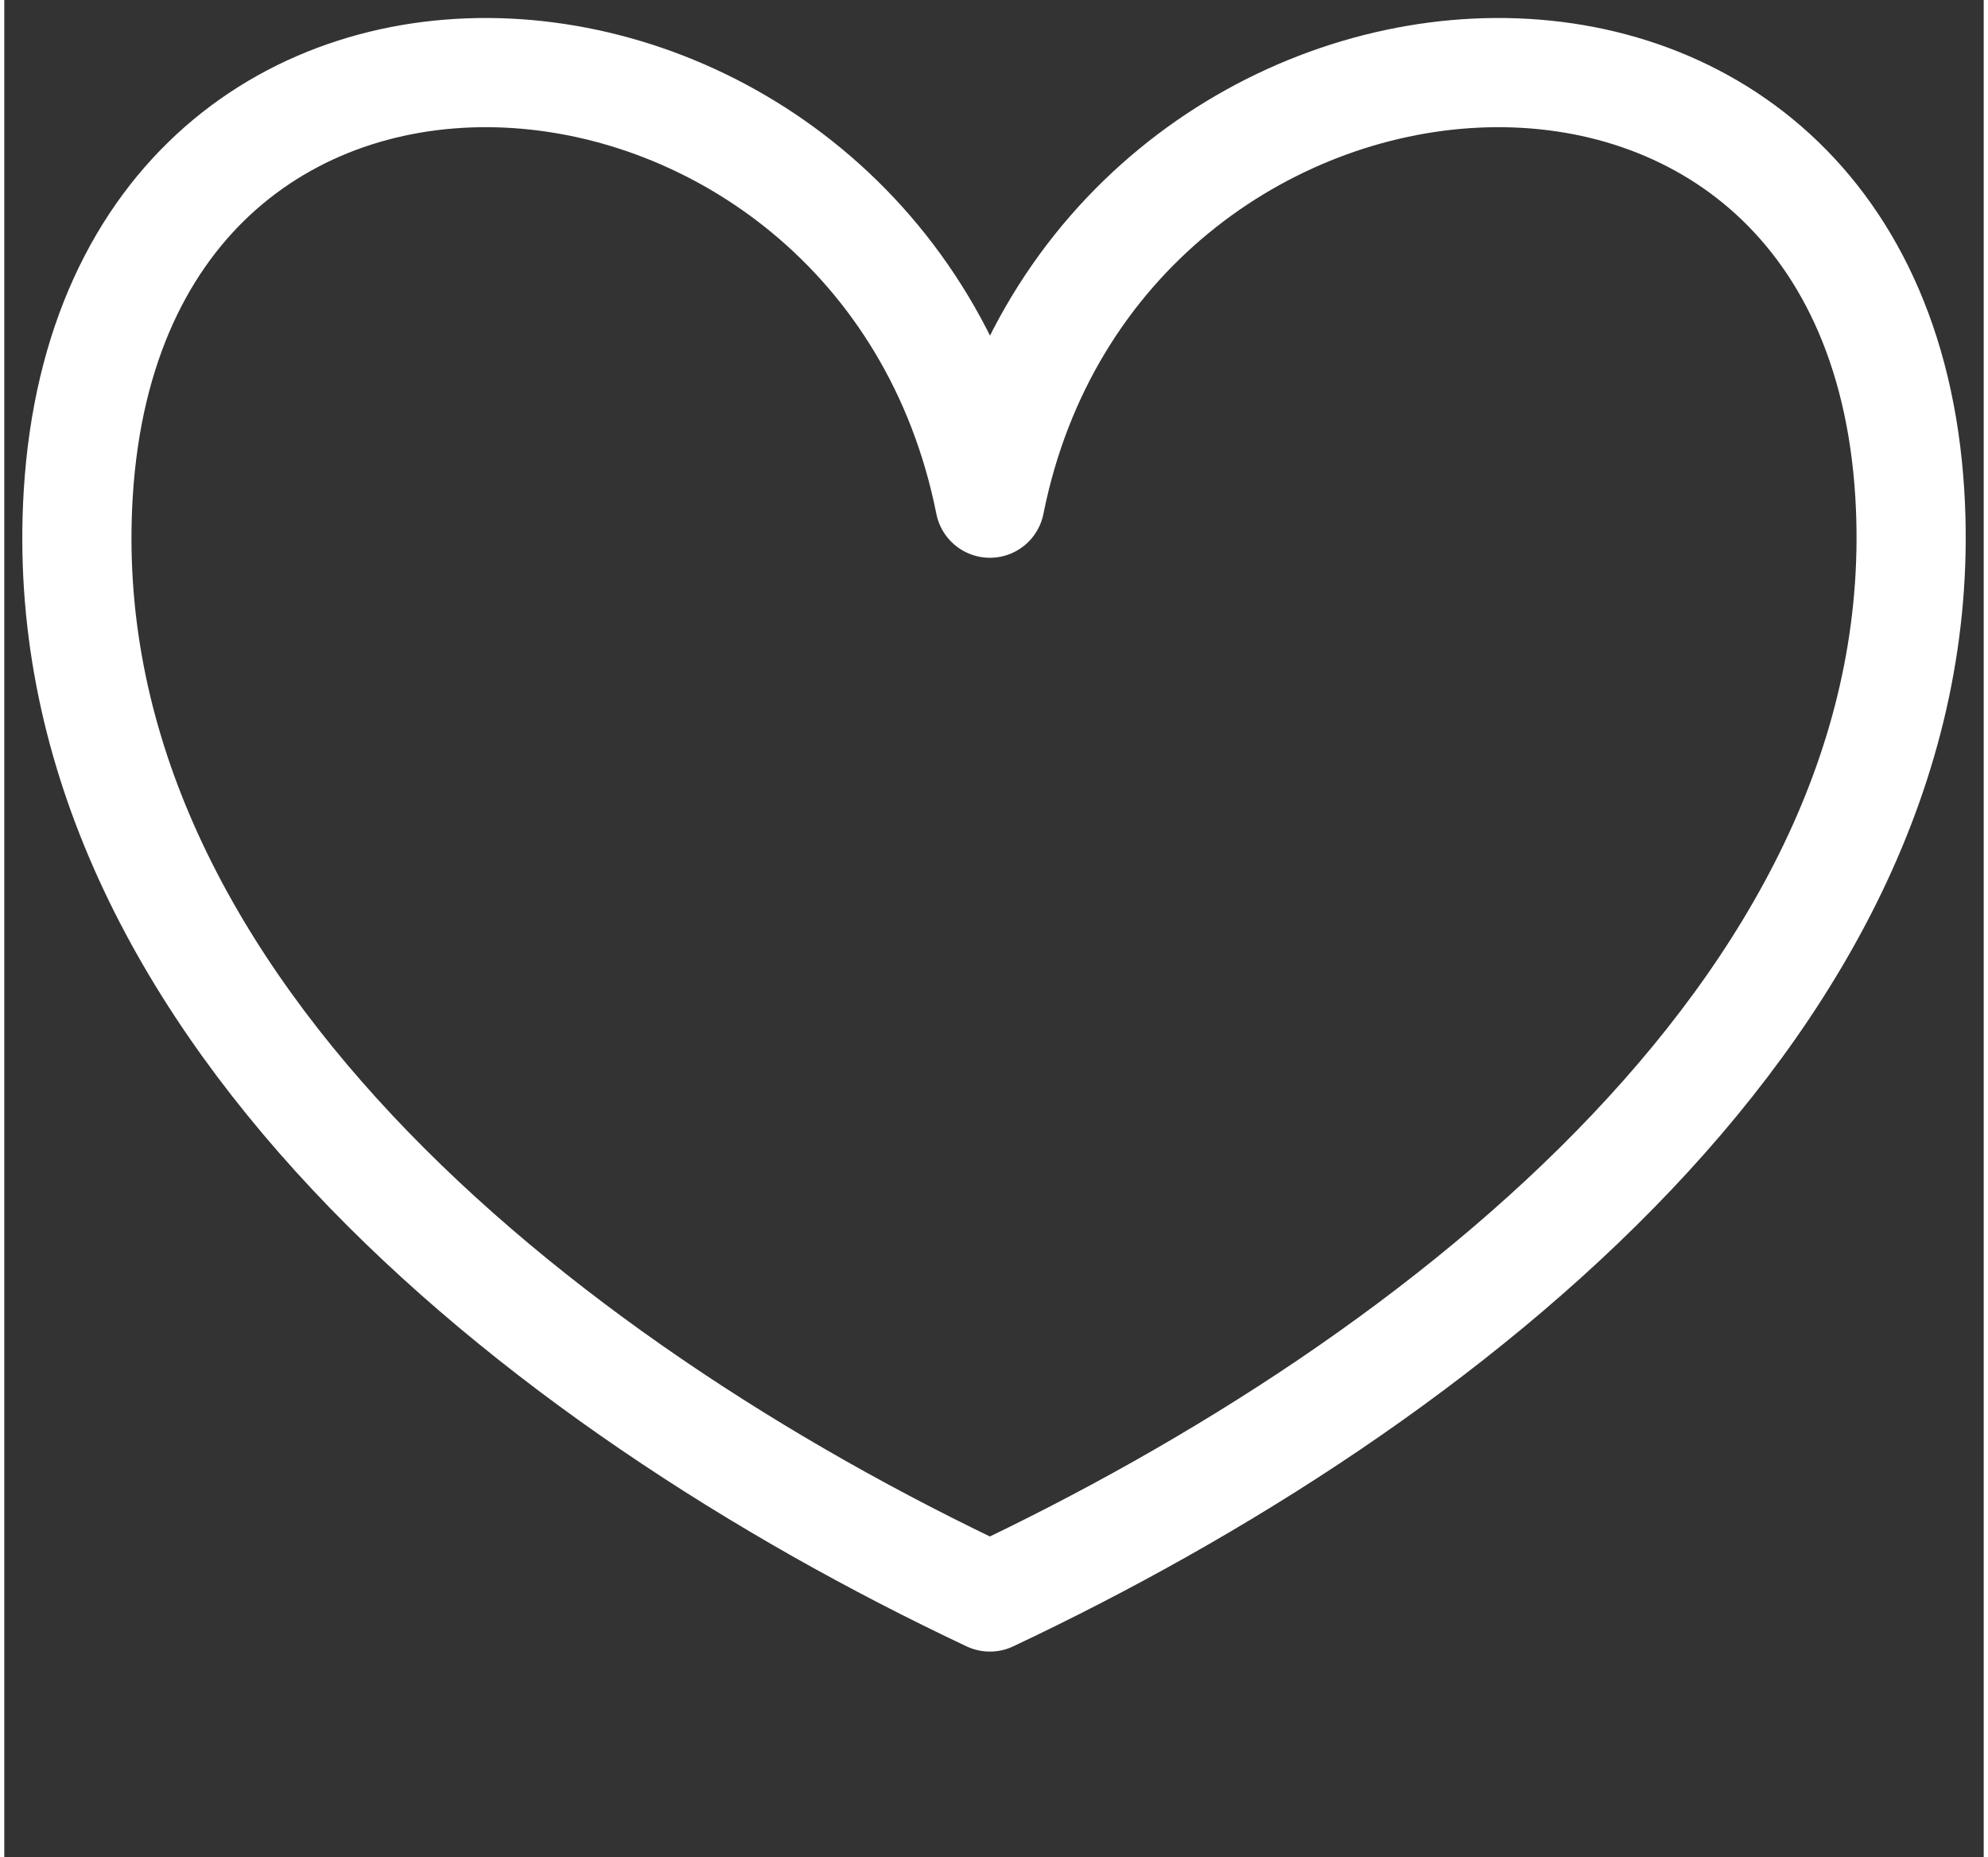 <svg class="heart-icon heart-icon-2" version="1.1" width="91px" height="85px" viewBox="0 0 90.65 85.04">
<rect x="0" y="0" width="90.65" height="85.04" fill="#333333" stroke="none"/>
<path class="heart-2" fill="none" stroke="#FFFFFF" stroke-width="5" stroke-linecap="round" stroke-linejoin="round" stroke-miterlimit="10" d="
M45.137,23.041c4.912-24.596,40.457-27.775,42.128-0.435c1.398,22.88-21.333,40.717-42.128,50.522 M45.137,23.041
C40.225-1.555,5.057-4.734,3.387,22.606c-1.398,22.88,20.955,40.717,41.75,50.522"/> 
</svg>